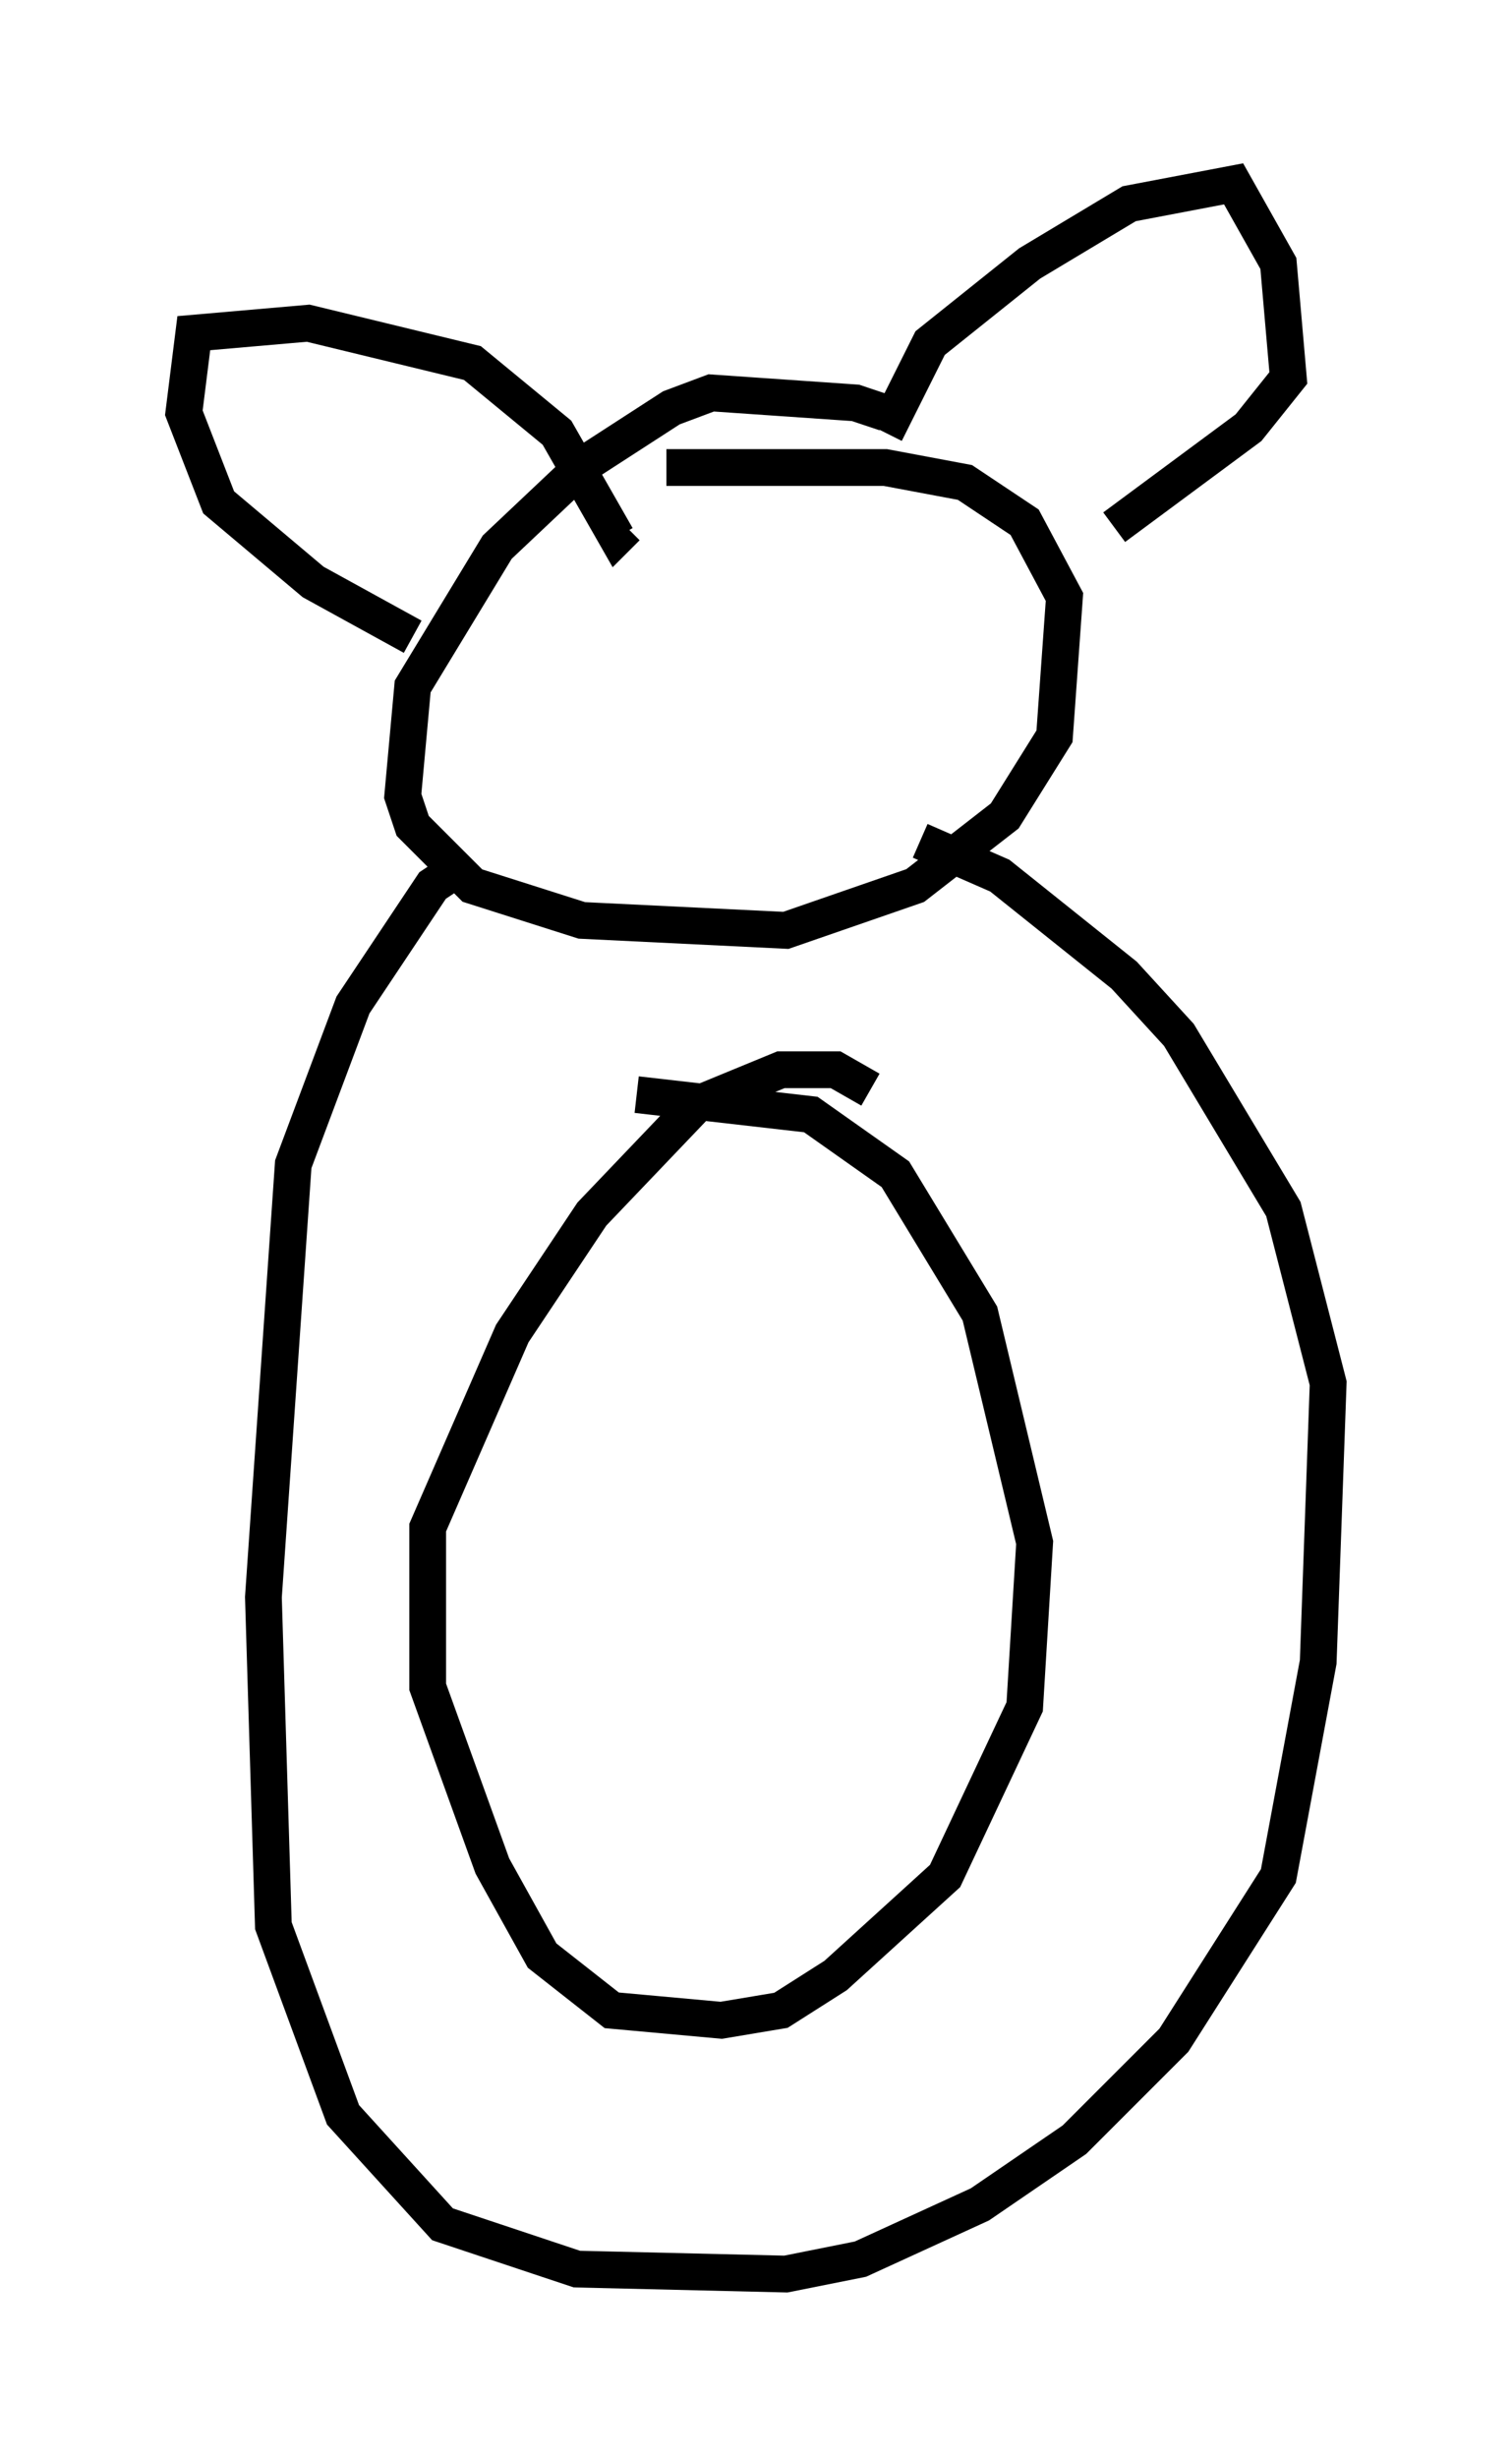 <?xml version="1.0" encoding="utf-8" ?>
<svg baseProfile="full" height="66.833" version="1.1" width="41.123" xmlns="http://www.w3.org/2000/svg" xmlns:ev="http://www.w3.org/2001/xml-events" xmlns:xlink="http://www.w3.org/1999/xlink"><defs /><rect fill="white" height="66.833" width="41.123" x="0" y="0" /><path d="M24.756, 12.172 m-0.677, -0.947 l-0.812, -0.271 -3.924, -0.271 l-1.083, 0.406 -2.3, 1.488 l-2.436, 2.3 -2.3, 3.789 l-0.271, 2.977 0.271, 0.812 l1.624, 1.624 2.977, 0.947 l5.548, 0.271 3.518, -1.218 l2.436, -1.894 1.353, -2.165 l0.271, -3.789 -1.083, -2.03 l-1.624, -1.083 -2.165, -0.406 l-5.954, 0.0 m-6.901, 4.601 l-2.706, -1.488 -2.571, -2.165 l-0.947, -2.436 0.271, -2.165 l3.112, -0.271 4.465, 1.083 l2.3, 1.894 1.624, 2.842 l0.271, -0.271 m7.036, -2.571 l1.218, -2.436 2.706, -2.165 l2.706, -1.624 2.842, -0.541 l1.218, 2.165 0.271, 3.112 l-1.083, 1.353 -3.654, 2.706 m-17.726, 9.202 l-0.812, 0.541 -2.165, 3.248 l-1.624, 4.33 -0.812, 11.773 l0.271, 8.931 1.894, 5.142 l2.706, 2.977 3.654, 1.218 l5.683, 0.135 2.03, -0.406 l3.248, -1.488 2.571, -1.759 l2.706, -2.706 2.842, -4.465 l1.083, -5.819 0.271, -7.578 l-1.218, -4.736 -2.842, -4.736 l-1.488, -1.624 -3.383, -2.706 l-2.165, -0.947 m-1.353, 6.766 l-0.947, -0.541 -1.488, 0.0 l-2.3, 0.947 -2.842, 2.977 l-2.165, 3.248 -2.3, 5.277 l0.0, 4.33 1.759, 4.871 l1.353, 2.436 1.894, 1.488 l2.977, 0.271 1.624, -0.271 l1.488, -0.947 2.977, -2.706 l2.165, -4.601 0.271, -4.465 l-1.488, -6.225 -2.3, -3.789 l-2.3, -1.624 -4.736, -0.541 " fill="none" stroke="black" stroke-width="1" /></svg>